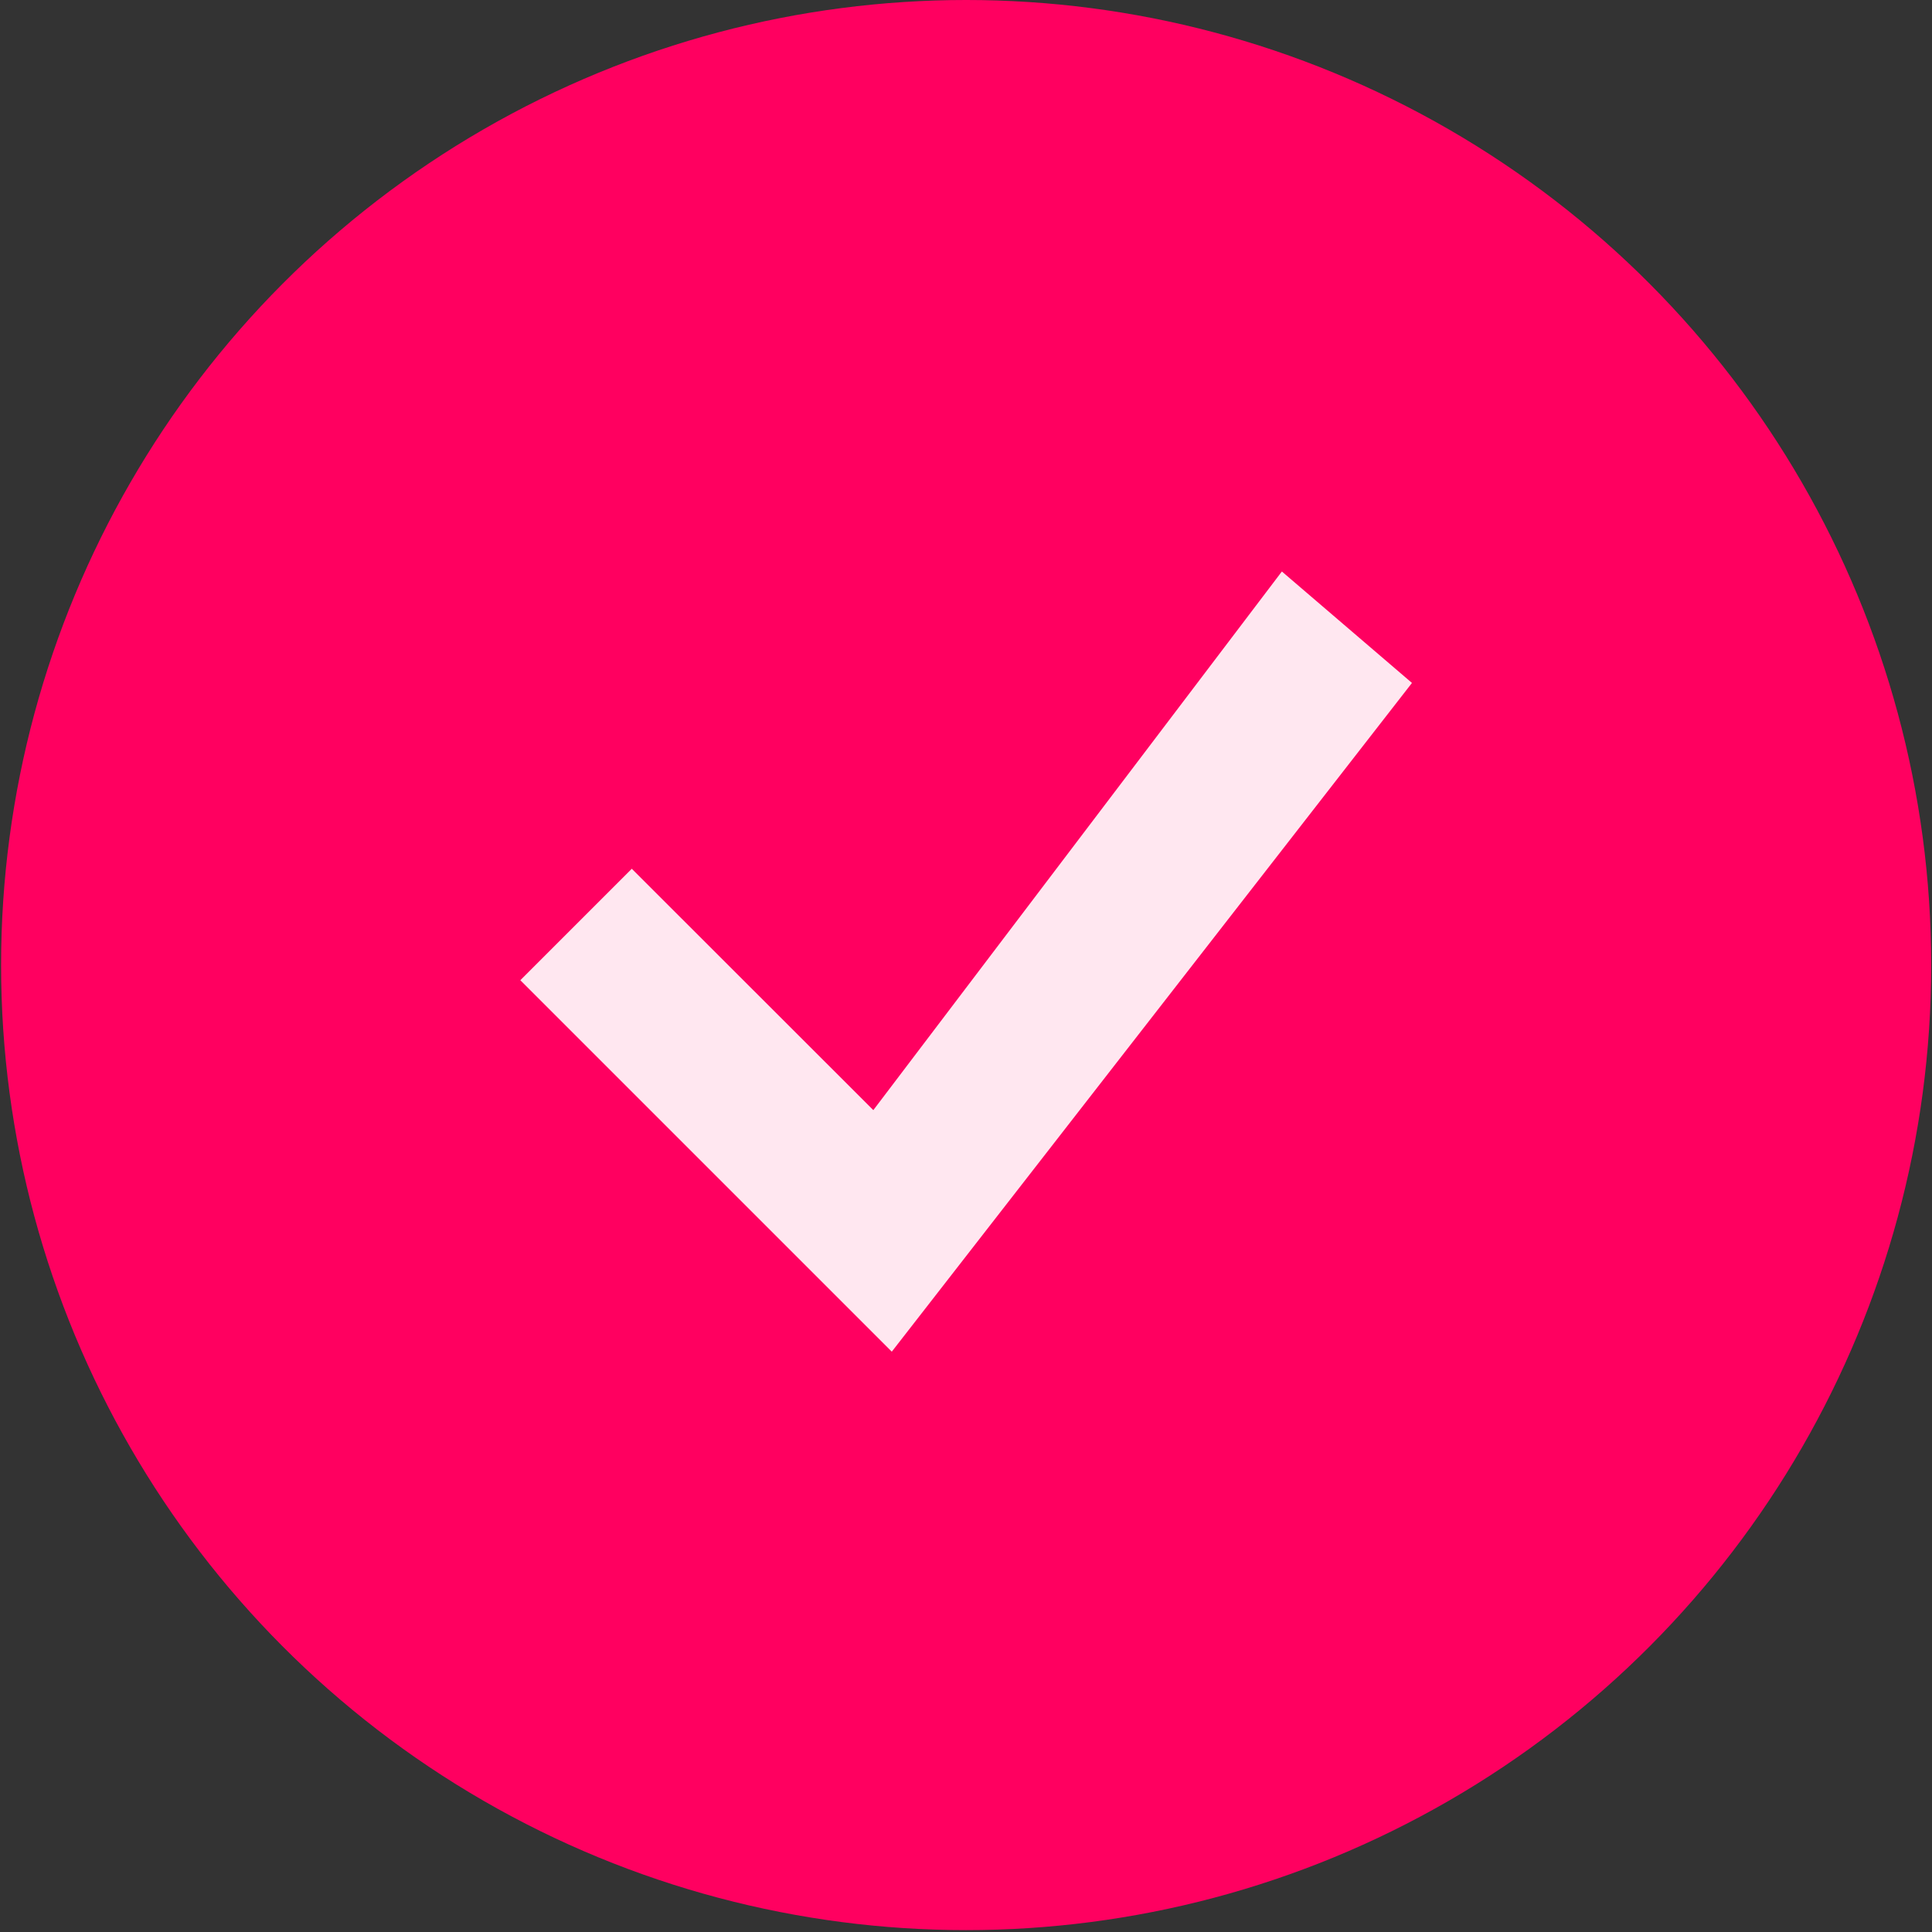 <svg width="619" height="619" viewBox="0 0 619 619" fill="none" xmlns="http://www.w3.org/2000/svg">
<rect x="0" y="0" width="619" height="619" fill="#333333" stroke="none"/>
<circle cx="309.545" cy="309.2" r="309.2" fill="#FF0060"/>
<g clip-path="url(#clip0_1_133)">
<path d="M410.704 183.102L279.807 355.678L202.419 278.345L166.709 314.055L285.722 433.067L452.384 218.811L410.704 183.102Z" fill="#FFE7F0"/>
</g>
<defs>
<clipPath id="clip0_1_133">
<rect width="285.674" height="285.674" fill="white" transform="translate(166.709 166.363)"/>
</clipPath>
</defs>
</svg>
